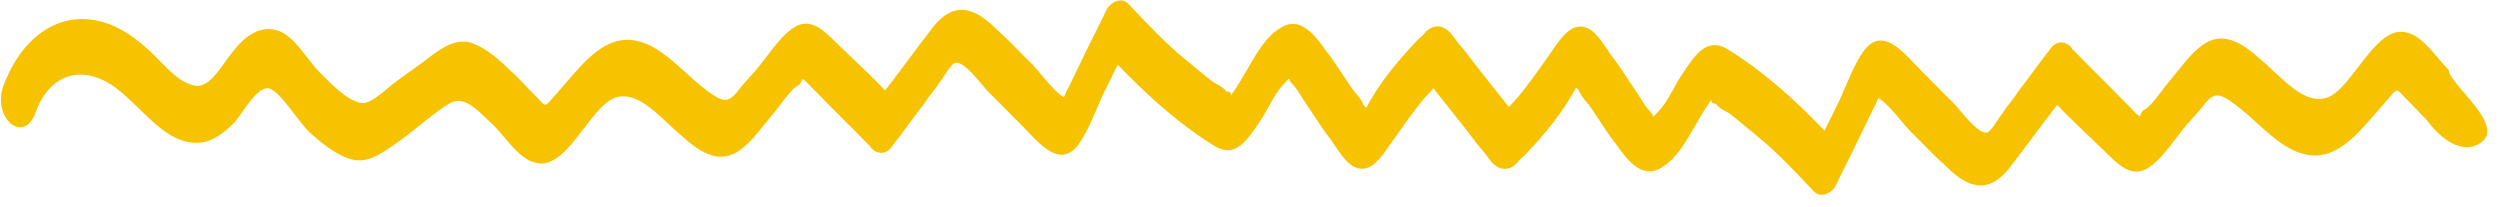 <svg width="193" height="16" viewBox="0 0 193 16" fill="none" xmlns="http://www.w3.org/2000/svg">
<path fill-rule="evenodd" clip-rule="evenodd" d="M114.536 11.707C114.736 11.967 114.935 12.229 115.132 12.495C115.922 13.371 116.778 13.086 117.295 12.354C117.465 12.224 117.641 12.062 117.826 11.865C119.111 10.503 120.668 8.695 121.66 6.768C121.707 6.766 121.731 6.801 121.756 6.836C121.78 6.871 121.804 6.906 121.851 6.904C121.986 7.29 122.248 7.604 122.494 7.898C122.611 8.037 122.723 8.171 122.816 8.307C123.046 8.639 123.264 8.973 123.479 9.3C123.898 9.94 124.303 10.559 124.748 11.112C125.81 12.655 126.961 13.905 128.439 12.824C129.426 12.2 130.151 10.944 130.876 9.689C131.238 9.061 131.6 8.433 131.996 7.885L132.126 7.672C132.066 7.871 132.193 8.02 132.467 8.008C132.66 8.288 132.934 8.436 133.208 8.585C133.345 8.659 133.482 8.733 133.608 8.823L135.61 10.468C137.135 11.7 138.572 13.226 140.009 14.752C140.489 15.309 141.326 14.981 141.689 14.385C142.004 13.719 142.32 13.09 142.635 12.46C142.95 11.831 143.266 11.201 143.581 10.536L144.661 8.315C144.752 8.166 144.842 8.017 144.93 7.724L145.021 7.575C145.625 7.956 146.188 8.629 146.737 9.285C146.965 9.557 147.19 9.826 147.415 10.07C147.733 10.376 148.051 10.701 148.374 11.032C148.926 11.597 149.491 12.176 150.093 12.696C151.72 14.358 153.33 15.152 155.069 13.046C155.709 12.221 156.325 11.396 156.941 10.572C157.557 9.748 158.173 8.924 158.813 8.098C159.599 8.926 160.383 9.673 161.207 10.458C161.488 10.725 161.773 10.996 162.065 11.277C162.239 11.438 162.414 11.61 162.59 11.784C163.474 12.655 164.391 13.558 165.477 13.146C166.389 12.777 167.232 11.671 168.023 10.633C168.281 10.294 168.534 9.962 168.782 9.666L168.782 9.666L168.783 9.665C169.333 9.061 169.883 8.457 170.34 7.858C170.89 7.253 171.265 7.236 171.929 7.64C172.728 8.133 173.468 8.803 174.205 9.47C175.481 10.626 176.748 11.774 178.298 11.978C180.407 12.242 181.956 10.432 183.525 8.599C183.844 8.227 184.164 7.853 184.489 7.496C185.037 6.853 185.05 6.868 185.46 7.318C185.53 7.394 185.612 7.484 185.709 7.585C185.996 7.861 186.26 8.138 186.523 8.416C186.786 8.693 187.05 8.97 187.337 9.246C188.058 10.295 189.9 12.12 191.5 11.029C192.798 10.145 191.376 8.495 190.218 7.151C189.591 6.423 189.041 5.785 189.041 5.406C188.787 5.149 188.526 4.842 188.256 4.524C187.508 3.644 186.694 2.687 185.795 2.516C184.398 2.114 183.196 3.684 182.049 5.184C181.415 6.012 180.797 6.82 180.172 7.261C178.571 8.359 176.977 6.86 175.535 5.505C175.143 5.137 174.763 4.779 174.397 4.487C173.346 3.523 172.111 2.711 170.899 3.056C169.822 3.345 168.891 4.512 168.033 5.588C167.85 5.816 167.671 6.041 167.495 6.252C167.316 6.448 167.11 6.721 166.891 7.011C166.433 7.617 165.917 8.299 165.478 8.515C165.384 8.52 165.206 8.962 165.206 8.962C165.086 8.967 164.769 8.629 164.505 8.347C164.356 8.188 164.224 8.047 164.155 7.997C163.485 7.305 162.791 6.613 162.097 5.921C161.404 5.23 160.71 4.538 160.04 3.845C160.04 3.845 159.946 3.849 159.943 3.705C159.463 3.148 158.711 3.038 158.167 3.931C157.755 4.457 157.367 4.981 156.979 5.505C156.592 6.03 156.204 6.554 155.792 7.08C155.611 7.377 155.405 7.64 155.2 7.903C154.994 8.165 154.788 8.428 154.607 8.726C154.511 8.831 154.382 9.026 154.24 9.242C153.974 9.646 153.66 10.122 153.418 10.228C152.863 10.361 151.972 9.308 151.317 8.533C151.091 8.266 150.893 8.032 150.746 7.89C150.316 7.476 149.909 7.061 149.502 6.645C149.095 6.23 148.689 5.814 148.258 5.4C148.137 5.275 148.014 5.144 147.889 5.011C146.624 3.671 145.15 2.108 143.824 4.012C143.281 4.792 142.847 5.807 142.438 6.763C142.298 7.09 142.161 7.411 142.024 7.713C141.844 8.083 141.641 8.49 141.438 8.897C141.235 9.305 141.033 9.712 140.853 10.082C138.459 7.587 135.977 5.386 133.319 3.772C131.762 2.865 130.862 4.222 129.819 5.794C129.782 5.851 129.745 5.907 129.707 5.964C129.553 6.216 129.4 6.491 129.245 6.769C128.85 7.478 128.442 8.211 127.98 8.648C127.745 8.906 127.678 8.998 127.64 8.987C127.59 8.972 127.595 8.77 127.321 8.534C127.127 8.346 126.885 7.962 126.659 7.602C126.552 7.431 126.449 7.266 126.355 7.131C126.126 6.798 125.908 6.465 125.693 6.137C125.274 5.498 124.869 4.879 124.424 4.326C124.346 4.212 124.265 4.092 124.182 3.967C123.751 3.321 123.251 2.573 122.694 2.234C121.432 1.569 120.597 2.791 119.774 3.998C119.608 4.24 119.443 4.482 119.275 4.707C118.637 5.605 117.999 6.502 117.267 7.404L116.486 8.262C116.077 7.736 115.663 7.218 115.249 6.701C115.165 6.596 115.081 6.491 114.998 6.386C114.777 6.106 114.556 5.828 114.334 5.55C113.945 5.056 113.559 4.557 113.18 4.046C112.982 3.8 112.793 3.573 112.609 3.369C112.409 3.109 112.21 2.846 112.013 2.581C111.223 1.705 110.367 1.989 109.85 2.722C109.68 2.852 109.504 3.014 109.319 3.211C108.034 4.572 106.477 6.381 105.485 8.308C105.438 8.31 105.414 8.275 105.389 8.24C105.365 8.205 105.341 8.169 105.294 8.172C105.159 7.785 104.897 7.471 104.651 7.178C104.534 7.039 104.422 6.904 104.329 6.769C104.099 6.436 103.881 6.103 103.667 5.775C103.247 5.136 102.842 4.517 102.397 3.963C101.335 2.42 100.184 1.171 98.706 2.252C97.719 2.876 96.994 4.132 96.269 5.387C95.907 6.015 95.544 6.642 95.149 7.191L95.019 7.404C95.079 7.205 94.952 7.055 94.678 7.068C94.485 6.787 94.211 6.639 93.937 6.491C93.8 6.417 93.663 6.343 93.537 6.252L91.535 4.608C90.01 3.375 88.573 1.85 87.136 0.324C86.656 -0.233 85.819 0.095 85.456 0.691C85.141 1.356 84.825 1.986 84.51 2.616C84.195 3.245 83.879 3.875 83.564 4.54L82.484 6.761C82.393 6.91 82.303 7.058 82.215 7.352L82.124 7.501C81.52 7.119 80.957 6.447 80.408 5.791C80.18 5.519 79.955 5.25 79.73 5.006C79.412 4.7 79.094 4.374 78.771 4.043C78.219 3.479 77.654 2.9 77.052 2.38C75.425 0.718 73.815 -0.076 72.076 2.03C71.436 2.855 70.82 3.679 70.204 4.504C69.588 5.328 68.972 6.152 68.332 6.977C67.546 6.15 66.762 5.403 65.938 4.618C65.657 4.351 65.372 4.079 65.08 3.799C64.906 3.638 64.731 3.466 64.555 3.292C63.671 2.421 62.754 1.518 61.668 1.93C60.756 2.299 59.913 3.405 59.122 4.443C58.864 4.782 58.611 5.113 58.363 5.41C57.812 6.014 57.262 6.618 56.805 7.218C56.255 7.822 55.88 7.84 55.216 7.436C54.417 6.943 53.677 6.273 52.94 5.605C51.663 4.449 50.397 3.302 48.847 3.098C46.738 2.834 45.189 4.644 43.62 6.477C43.301 6.849 42.981 7.222 42.656 7.579C42.108 8.223 42.095 8.208 41.685 7.758C41.615 7.681 41.533 7.592 41.436 7.491C41.149 7.215 40.885 6.937 40.622 6.66C40.358 6.383 40.095 6.105 39.808 5.829C38.661 4.724 37.514 3.619 36.194 3.246C34.941 3.028 33.88 3.848 32.747 4.723C32.688 4.769 32.629 4.814 32.57 4.86L30.629 6.251C30.446 6.383 30.234 6.562 30.005 6.755C29.424 7.245 28.735 7.827 28.132 7.958C27.067 8.007 25.72 6.638 24.767 5.67C24.715 5.617 24.664 5.565 24.614 5.515C24.297 5.182 23.997 4.795 23.695 4.407C22.993 3.506 22.286 2.597 21.363 2.336C20.136 1.958 18.933 2.737 18.02 3.937C17.795 4.205 17.576 4.509 17.357 4.814C16.591 5.877 15.819 6.948 14.791 6.546C13.89 6.291 13.109 5.491 12.34 4.704C11.982 4.337 11.627 3.974 11.264 3.669C10.023 2.568 8.694 1.761 7.19 1.541C4.462 1.088 1.684 2.807 0.261 6.635C-0.626 9.136 1.853 11.193 2.74 8.692C3.985 5.306 6.701 5.181 8.794 6.677C9.472 7.162 10.113 7.785 10.754 8.407C12.09 9.704 13.421 10.997 15.069 11.019C16.196 11.112 17.211 10.342 18.131 9.431C18.28 9.246 18.453 9 18.64 8.732C19.367 7.691 20.322 6.324 21.081 6.98C21.637 7.377 22.167 8.073 22.703 8.776C23.084 9.275 23.467 9.778 23.864 10.18C24.915 11.145 26.153 12.101 27.283 12.338C28.445 12.56 29.419 11.877 30.464 11.144C30.519 11.105 30.575 11.066 30.632 11.027C31.226 10.627 31.819 10.148 32.412 9.669C33.203 9.03 33.994 8.391 34.788 7.941C35.766 7.427 36.711 8.341 37.542 9.144C37.736 9.332 37.924 9.514 38.104 9.67C38.358 9.927 38.619 10.234 38.889 10.551C39.637 11.431 40.451 12.388 41.35 12.56C42.747 12.962 43.949 11.392 45.096 9.892C45.73 9.063 46.348 8.256 46.974 7.815C48.574 6.717 50.168 8.216 51.61 9.571C52.002 9.939 52.382 10.296 52.748 10.588C53.799 11.553 55.034 12.365 56.246 12.019C57.323 11.731 58.254 10.564 59.112 9.488C59.295 9.259 59.474 9.035 59.65 8.824C59.829 8.628 60.035 8.355 60.254 8.065C60.712 7.459 61.228 6.776 61.667 6.56C61.761 6.556 61.94 6.114 61.94 6.114C62.059 6.108 62.376 6.447 62.64 6.728C62.789 6.888 62.921 7.029 62.99 7.078C63.66 7.771 64.354 8.463 65.048 9.154C65.741 9.846 66.435 10.538 67.105 11.23C67.105 11.23 67.199 11.226 67.202 11.371C67.682 11.928 68.434 12.038 68.978 11.144C69.39 10.619 69.778 10.095 70.166 9.57C70.553 9.046 70.941 8.522 71.353 7.996C71.534 7.698 71.74 7.436 71.945 7.173C72.151 6.91 72.357 6.648 72.538 6.35C72.634 6.244 72.763 6.049 72.905 5.833C73.171 5.43 73.485 4.953 73.727 4.848C74.282 4.715 75.173 5.768 75.828 6.543C76.054 6.81 76.252 7.044 76.399 7.185C76.829 7.6 77.236 8.015 77.643 8.43C78.05 8.846 78.456 9.261 78.887 9.676C79.007 9.801 79.131 9.931 79.256 10.064C80.521 11.405 81.995 12.968 83.321 11.063C83.864 10.284 84.298 9.269 84.707 8.313C84.847 7.985 84.984 7.665 85.121 7.363C85.301 6.993 85.504 6.586 85.707 6.178C85.91 5.771 86.112 5.364 86.292 4.994C88.686 7.488 91.168 9.69 93.826 11.304C95.383 12.21 96.283 10.854 97.326 9.281C97.363 9.225 97.4 9.168 97.438 9.112C97.592 8.86 97.745 8.585 97.9 8.307C98.295 7.597 98.703 6.864 99.165 6.428C99.4 6.17 99.467 6.078 99.505 6.089C99.555 6.104 99.55 6.305 99.824 6.542C100.018 6.729 100.26 7.114 100.486 7.474C100.593 7.644 100.696 7.809 100.79 7.945C101.019 8.277 101.237 8.611 101.452 8.938C101.871 9.578 102.276 10.197 102.721 10.75C102.799 10.863 102.88 10.984 102.963 11.108C103.394 11.755 103.894 12.503 104.451 12.841C105.713 13.506 106.548 12.284 107.371 11.078C107.537 10.836 107.702 10.594 107.87 10.369C108.508 9.471 109.146 8.573 109.878 7.671L110.659 6.814C111.068 7.339 111.482 7.857 111.896 8.375C111.98 8.48 112.064 8.585 112.148 8.691C112.368 8.97 112.589 9.247 112.81 9.524C113.2 10.019 113.586 10.518 113.965 11.029C114.163 11.275 114.352 11.503 114.536 11.707Z" fill="#F7C300"/>
</svg>
